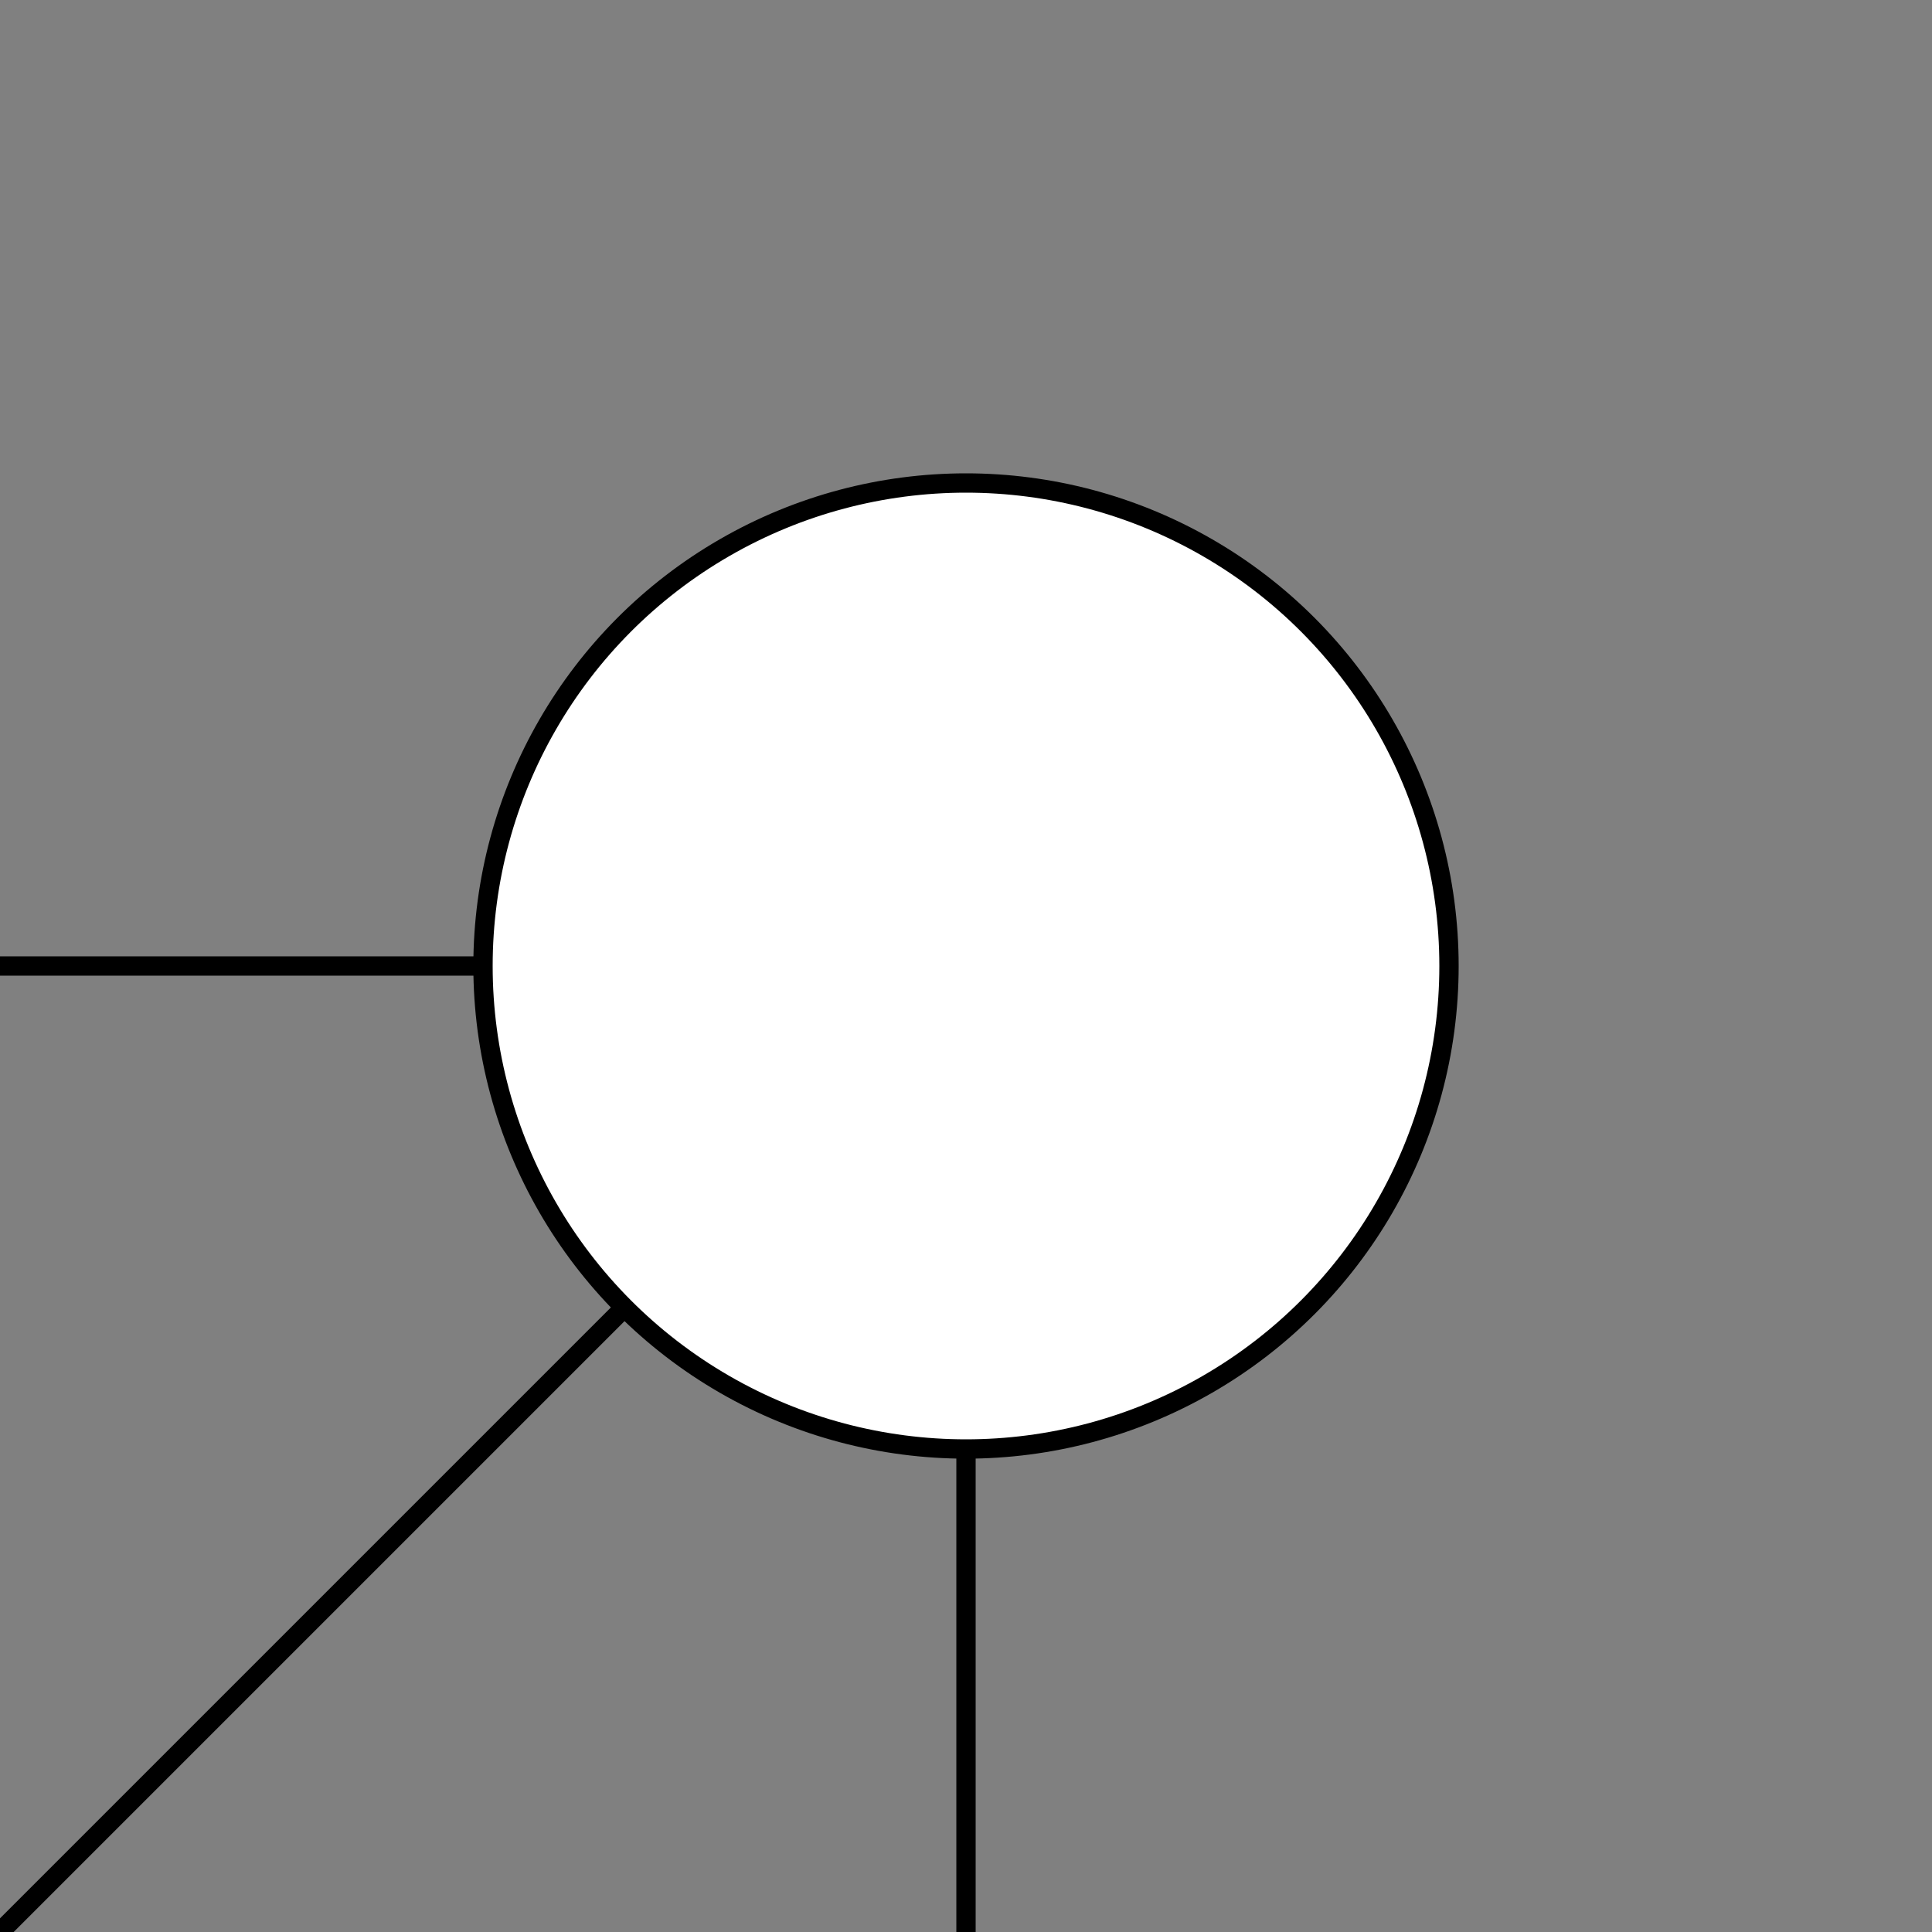 <svg xmlns="http://www.w3.org/2000/svg" viewBox="-50 -50 100 100" width="100" height="100" style="border : 1px none silver">

<rect x="-50" y="-50" width="100" height="100" fill="#808080" stroke="none"/>

<g stroke="black" stroke-width="1" fill="white">
	<line x1="-50" y1="0" x2="0" y2="0 "/>
	<line x1="0" y1="0" x2="0" y2="50 "/>
	<line x1="-50" y1="50" x2="0" y2="0 "/>
	<circle cx="0" cy="0" r="25" />
	</g>
</svg>